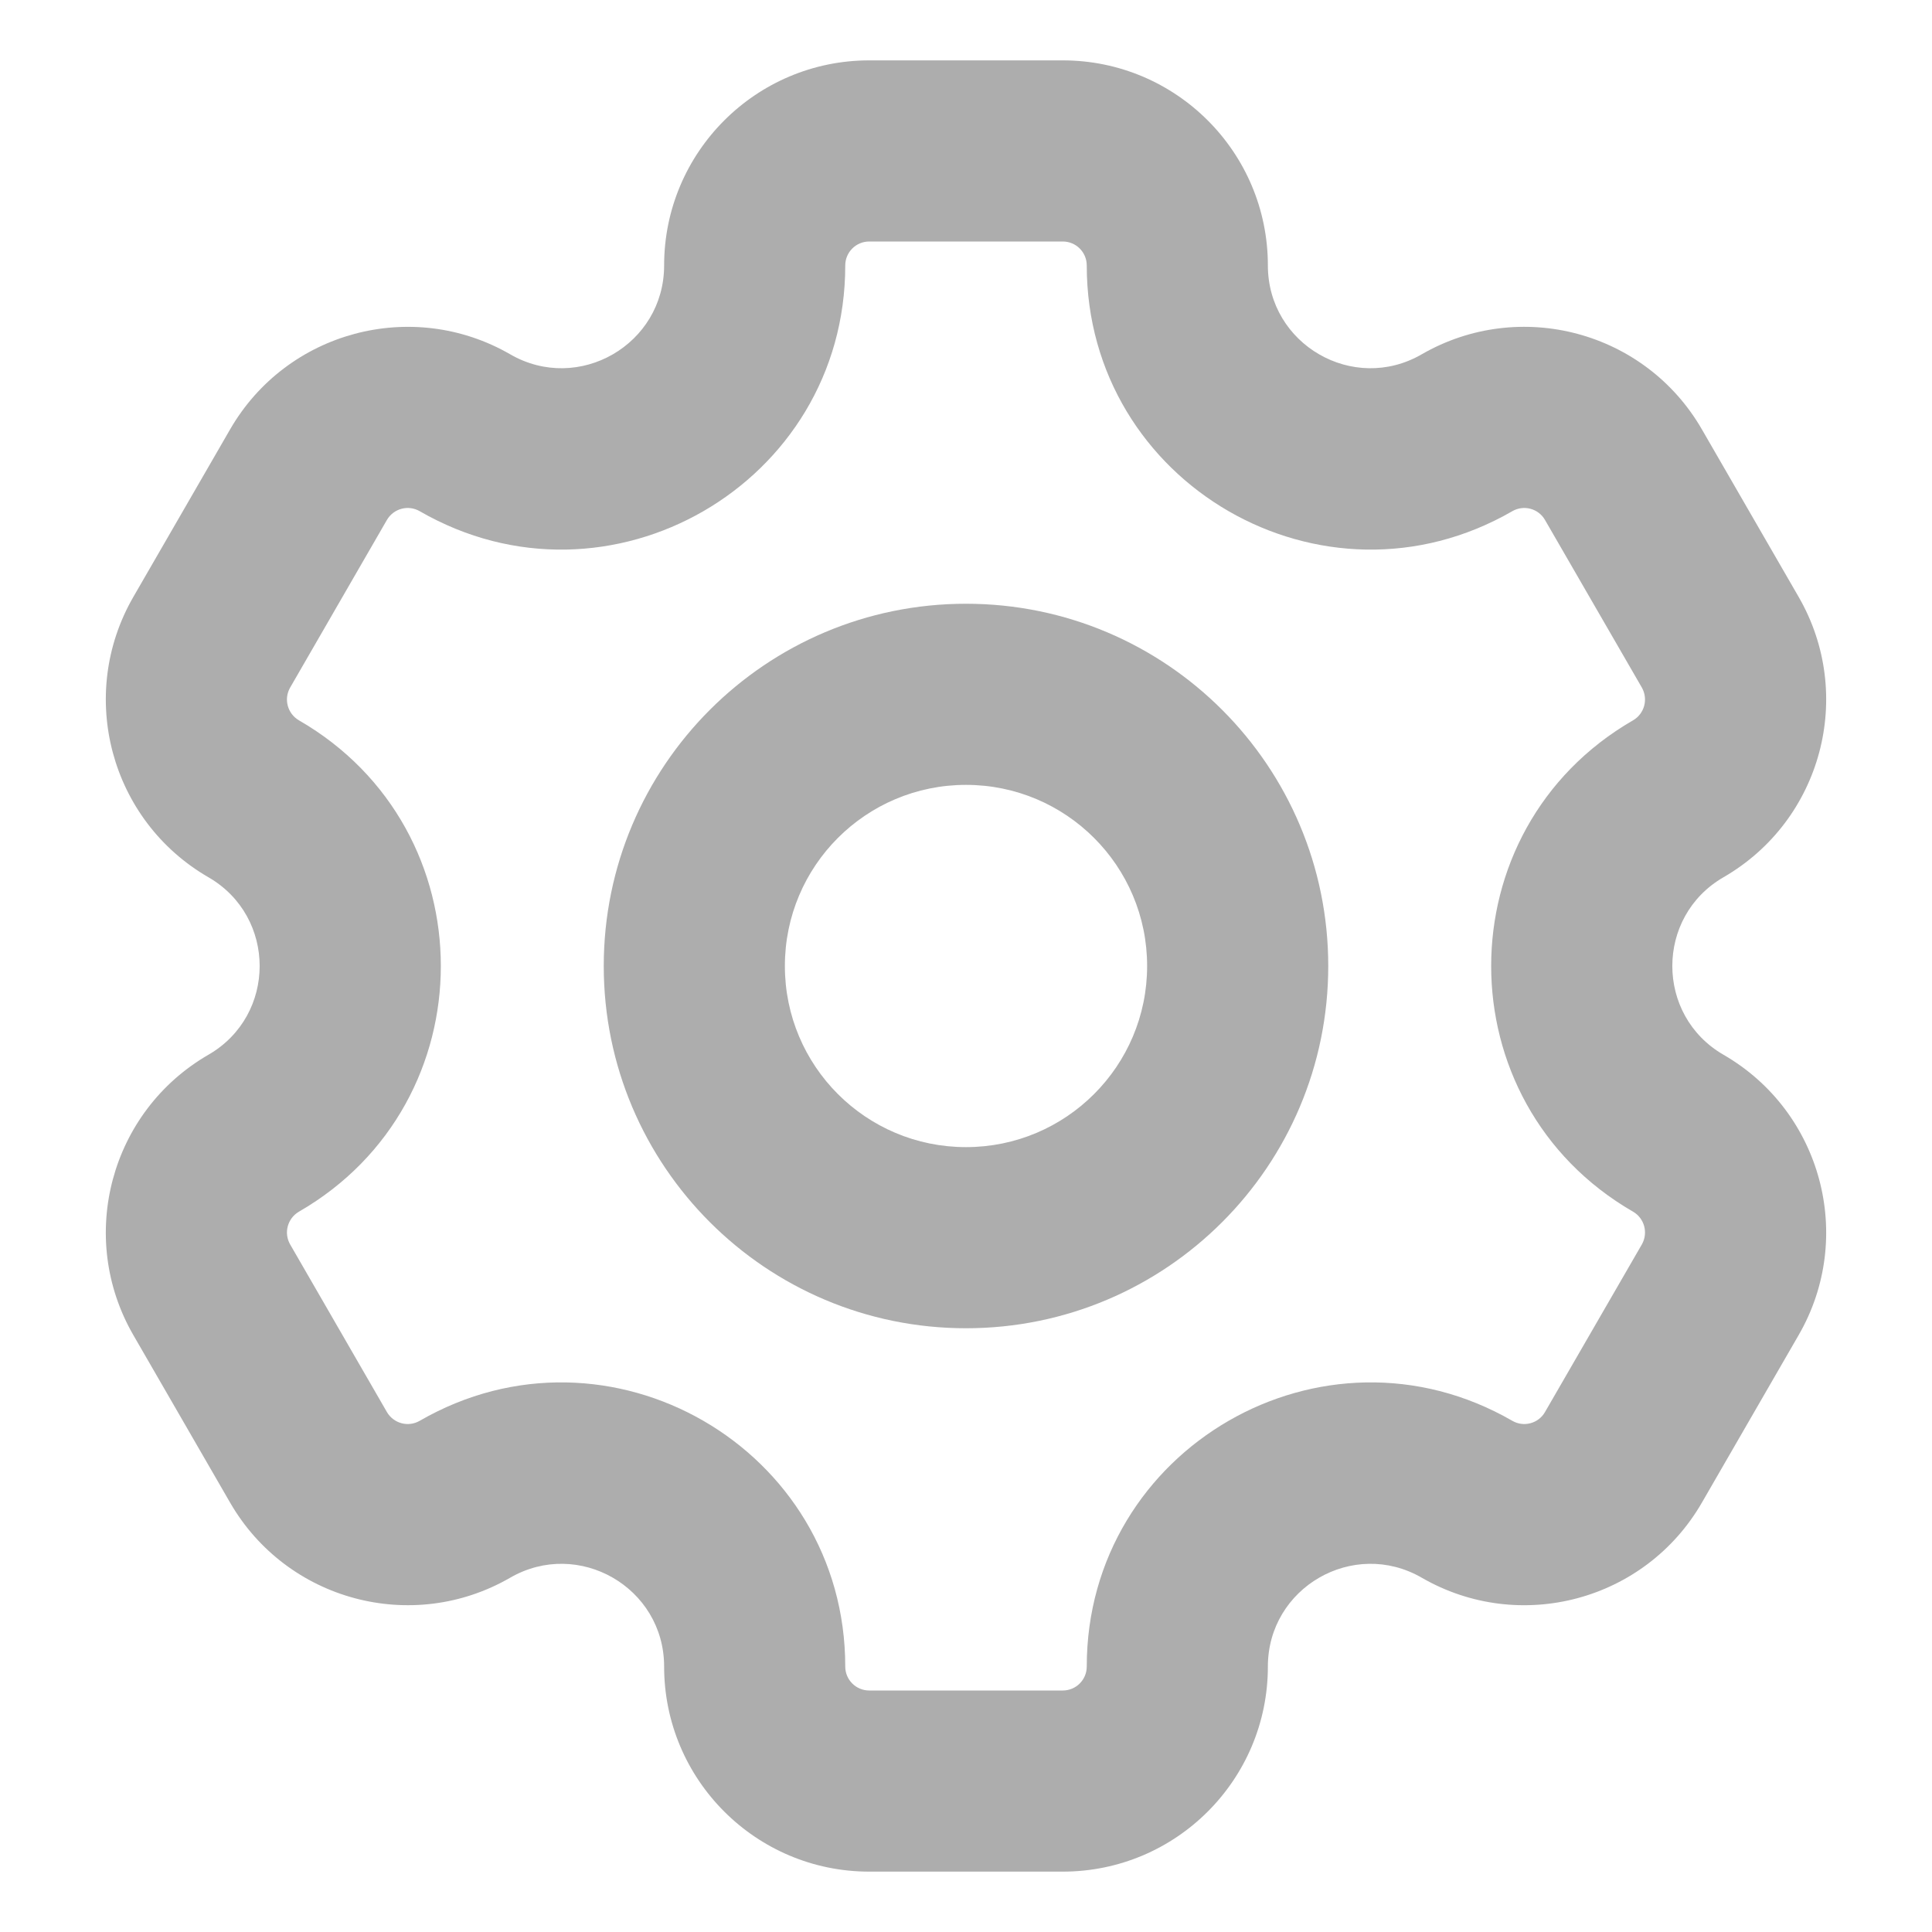 <svg width="20" height="20" viewBox="0 0 20 20" fill="none" xmlns="http://www.w3.org/2000/svg">
<g clip-path="url(#clip0_312_64961)">
<path fill-rule="evenodd" clip-rule="evenodd" d="M8.998 2.5H11.002C11.139 2.5 11.25 2.611 11.25 2.748C11.25 5.009 13.697 6.422 15.655 5.292C15.774 5.223 15.926 5.264 15.994 5.383L16.996 7.117C17.064 7.236 17.024 7.388 16.905 7.457C14.947 8.587 14.947 11.413 16.905 12.543C17.024 12.612 17.064 12.764 16.996 12.883L15.994 14.617C15.926 14.736 15.774 14.777 15.655 14.708C13.697 13.578 11.25 14.991 11.25 17.252C11.25 17.389 11.139 17.5 11.002 17.5H8.998C8.861 17.5 8.75 17.389 8.75 17.252C8.75 14.991 6.303 13.578 4.345 14.708C4.226 14.777 4.074 14.736 4.005 14.617L3.004 12.883C2.935 12.764 2.976 12.612 3.095 12.543C5.053 11.413 5.053 8.587 3.095 7.457C2.976 7.388 2.935 7.236 3.004 7.117L4.005 5.383C4.074 5.264 4.226 5.223 4.345 5.292C6.303 6.422 8.75 5.009 8.75 2.748C8.75 2.611 8.861 2.5 8.998 2.5ZM6.875 2.748C6.875 1.576 7.826 0.625 8.998 0.625H11.002C12.174 0.625 13.125 1.576 13.125 2.748C13.125 3.566 14.01 4.077 14.717 3.668C15.733 3.082 17.032 3.429 17.618 4.445L18.62 6.18C19.206 7.196 18.858 8.494 17.842 9.081C17.135 9.489 17.135 10.511 17.842 10.919C18.858 11.506 19.206 12.805 18.62 13.82L17.618 15.555C17.032 16.571 15.733 16.919 14.717 16.332C14.01 15.924 13.125 16.434 13.125 17.252C13.125 18.424 12.174 19.375 11.002 19.375H8.998C7.826 19.375 6.875 18.424 6.875 17.252C6.875 16.434 5.99 15.924 5.282 16.332C4.267 16.919 2.968 16.57 2.382 15.555L1.38 13.82C0.794 12.805 1.142 11.506 2.157 10.919C2.865 10.511 2.865 9.489 2.157 9.081C1.142 8.494 0.794 7.196 1.38 6.18L2.382 4.445C2.968 3.43 4.267 3.082 5.282 3.668C5.99 4.077 6.875 3.566 6.875 2.748ZM11.875 10C11.875 11.036 11.035 11.875 10 11.875C8.964 11.875 8.125 11.036 8.125 10C8.125 8.964 8.964 8.125 10 8.125C11.035 8.125 11.875 8.964 11.875 10ZM13.75 10C13.75 12.071 12.071 13.75 10 13.75C7.929 13.75 6.25 12.071 6.25 10C6.25 7.929 7.929 6.25 10 6.25C12.071 6.25 13.75 7.929 13.75 10Z" fill="#ADADAD"/>
</g>
<defs>
<clipPath id="clip0_312_64961">
<rect width="20" height="20" fill="white"/>
</clipPath>
</defs>
</svg>
